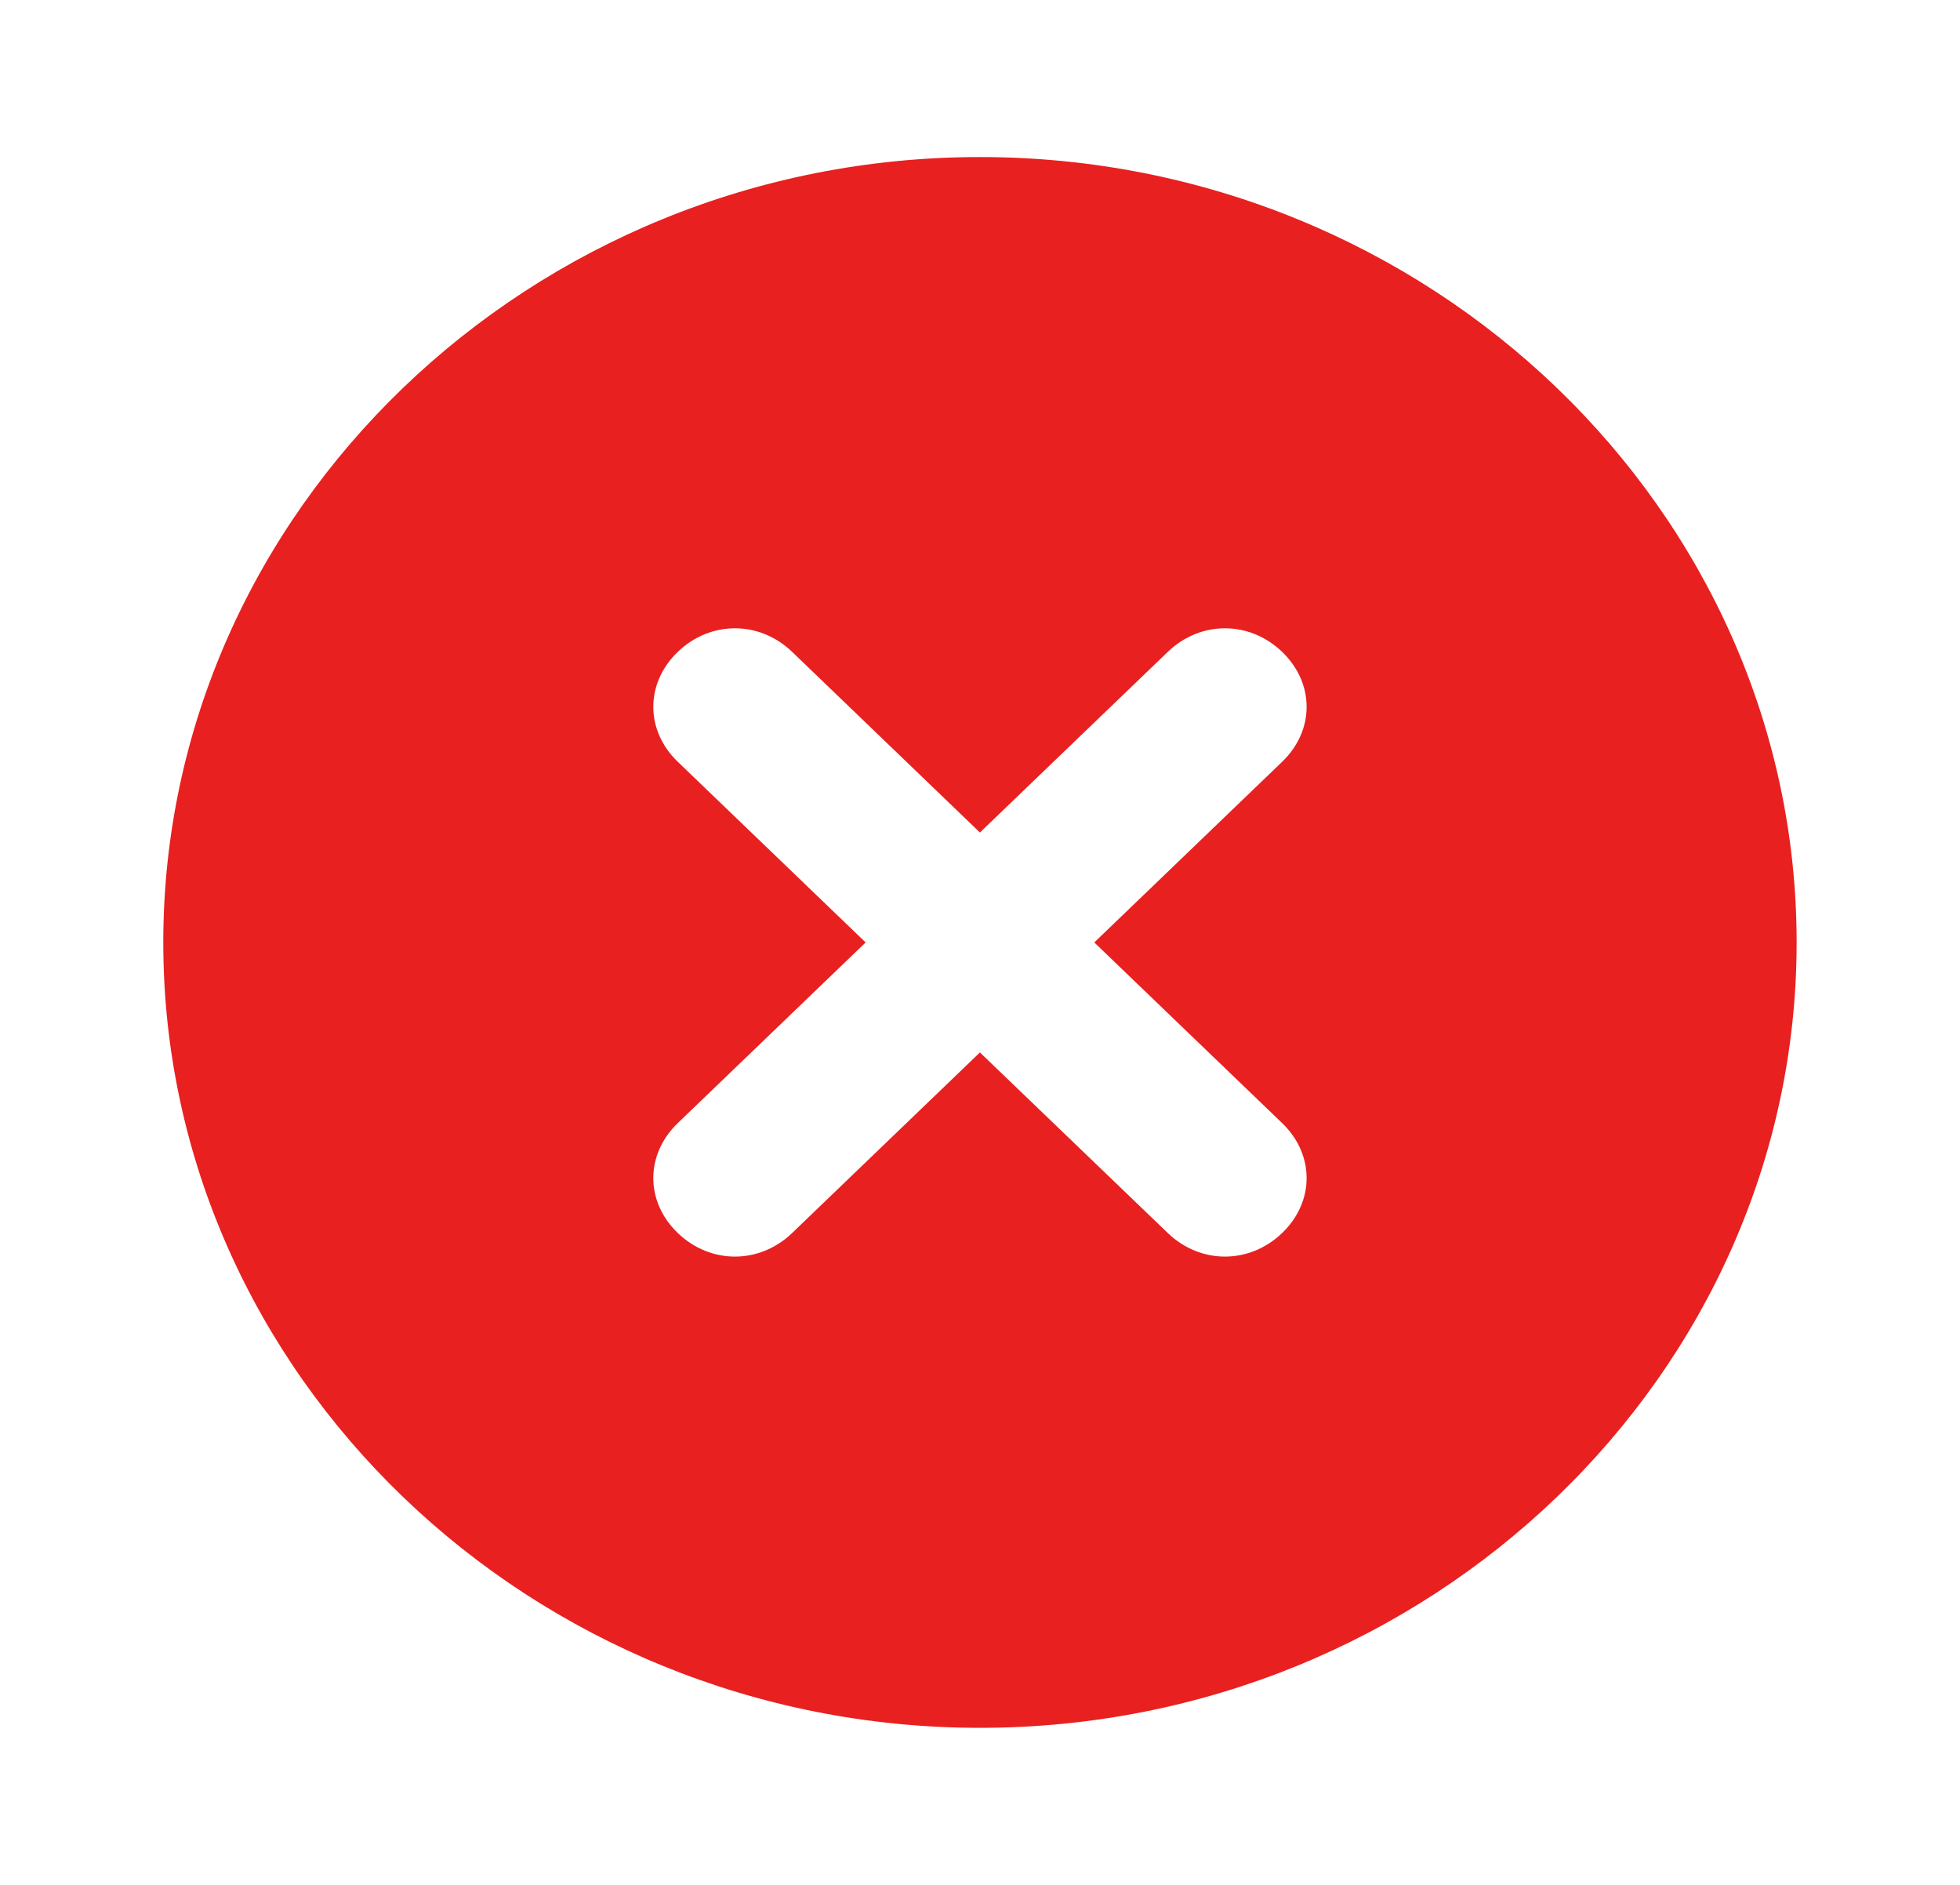 <svg width="26" height="25" viewBox="0 0 26 25" fill="none" xmlns="http://www.w3.org/2000/svg">
<path d="M12.999 2.083C7.041 2.083 2.166 6.771 2.166 12.5C2.166 18.229 7.041 22.917 12.999 22.917C18.958 22.917 23.833 18.229 23.833 12.5C23.833 6.771 18.958 2.083 12.999 2.083ZM17.008 14.896C17.441 15.313 17.441 15.938 17.008 16.354C16.574 16.771 15.924 16.771 15.491 16.354L12.999 13.959L10.508 16.354C10.074 16.771 9.424 16.771 8.991 16.354C8.558 15.938 8.558 15.313 8.991 14.896L11.483 12.5L8.991 10.104C8.558 9.688 8.558 9.063 8.991 8.646C9.424 8.229 10.074 8.229 10.508 8.646L12.999 11.042L15.491 8.646C15.924 8.229 16.574 8.229 17.008 8.646C17.441 9.063 17.441 9.688 17.008 10.104L14.516 12.5L17.008 14.896Z" fill="#E82020"/>
</svg>
